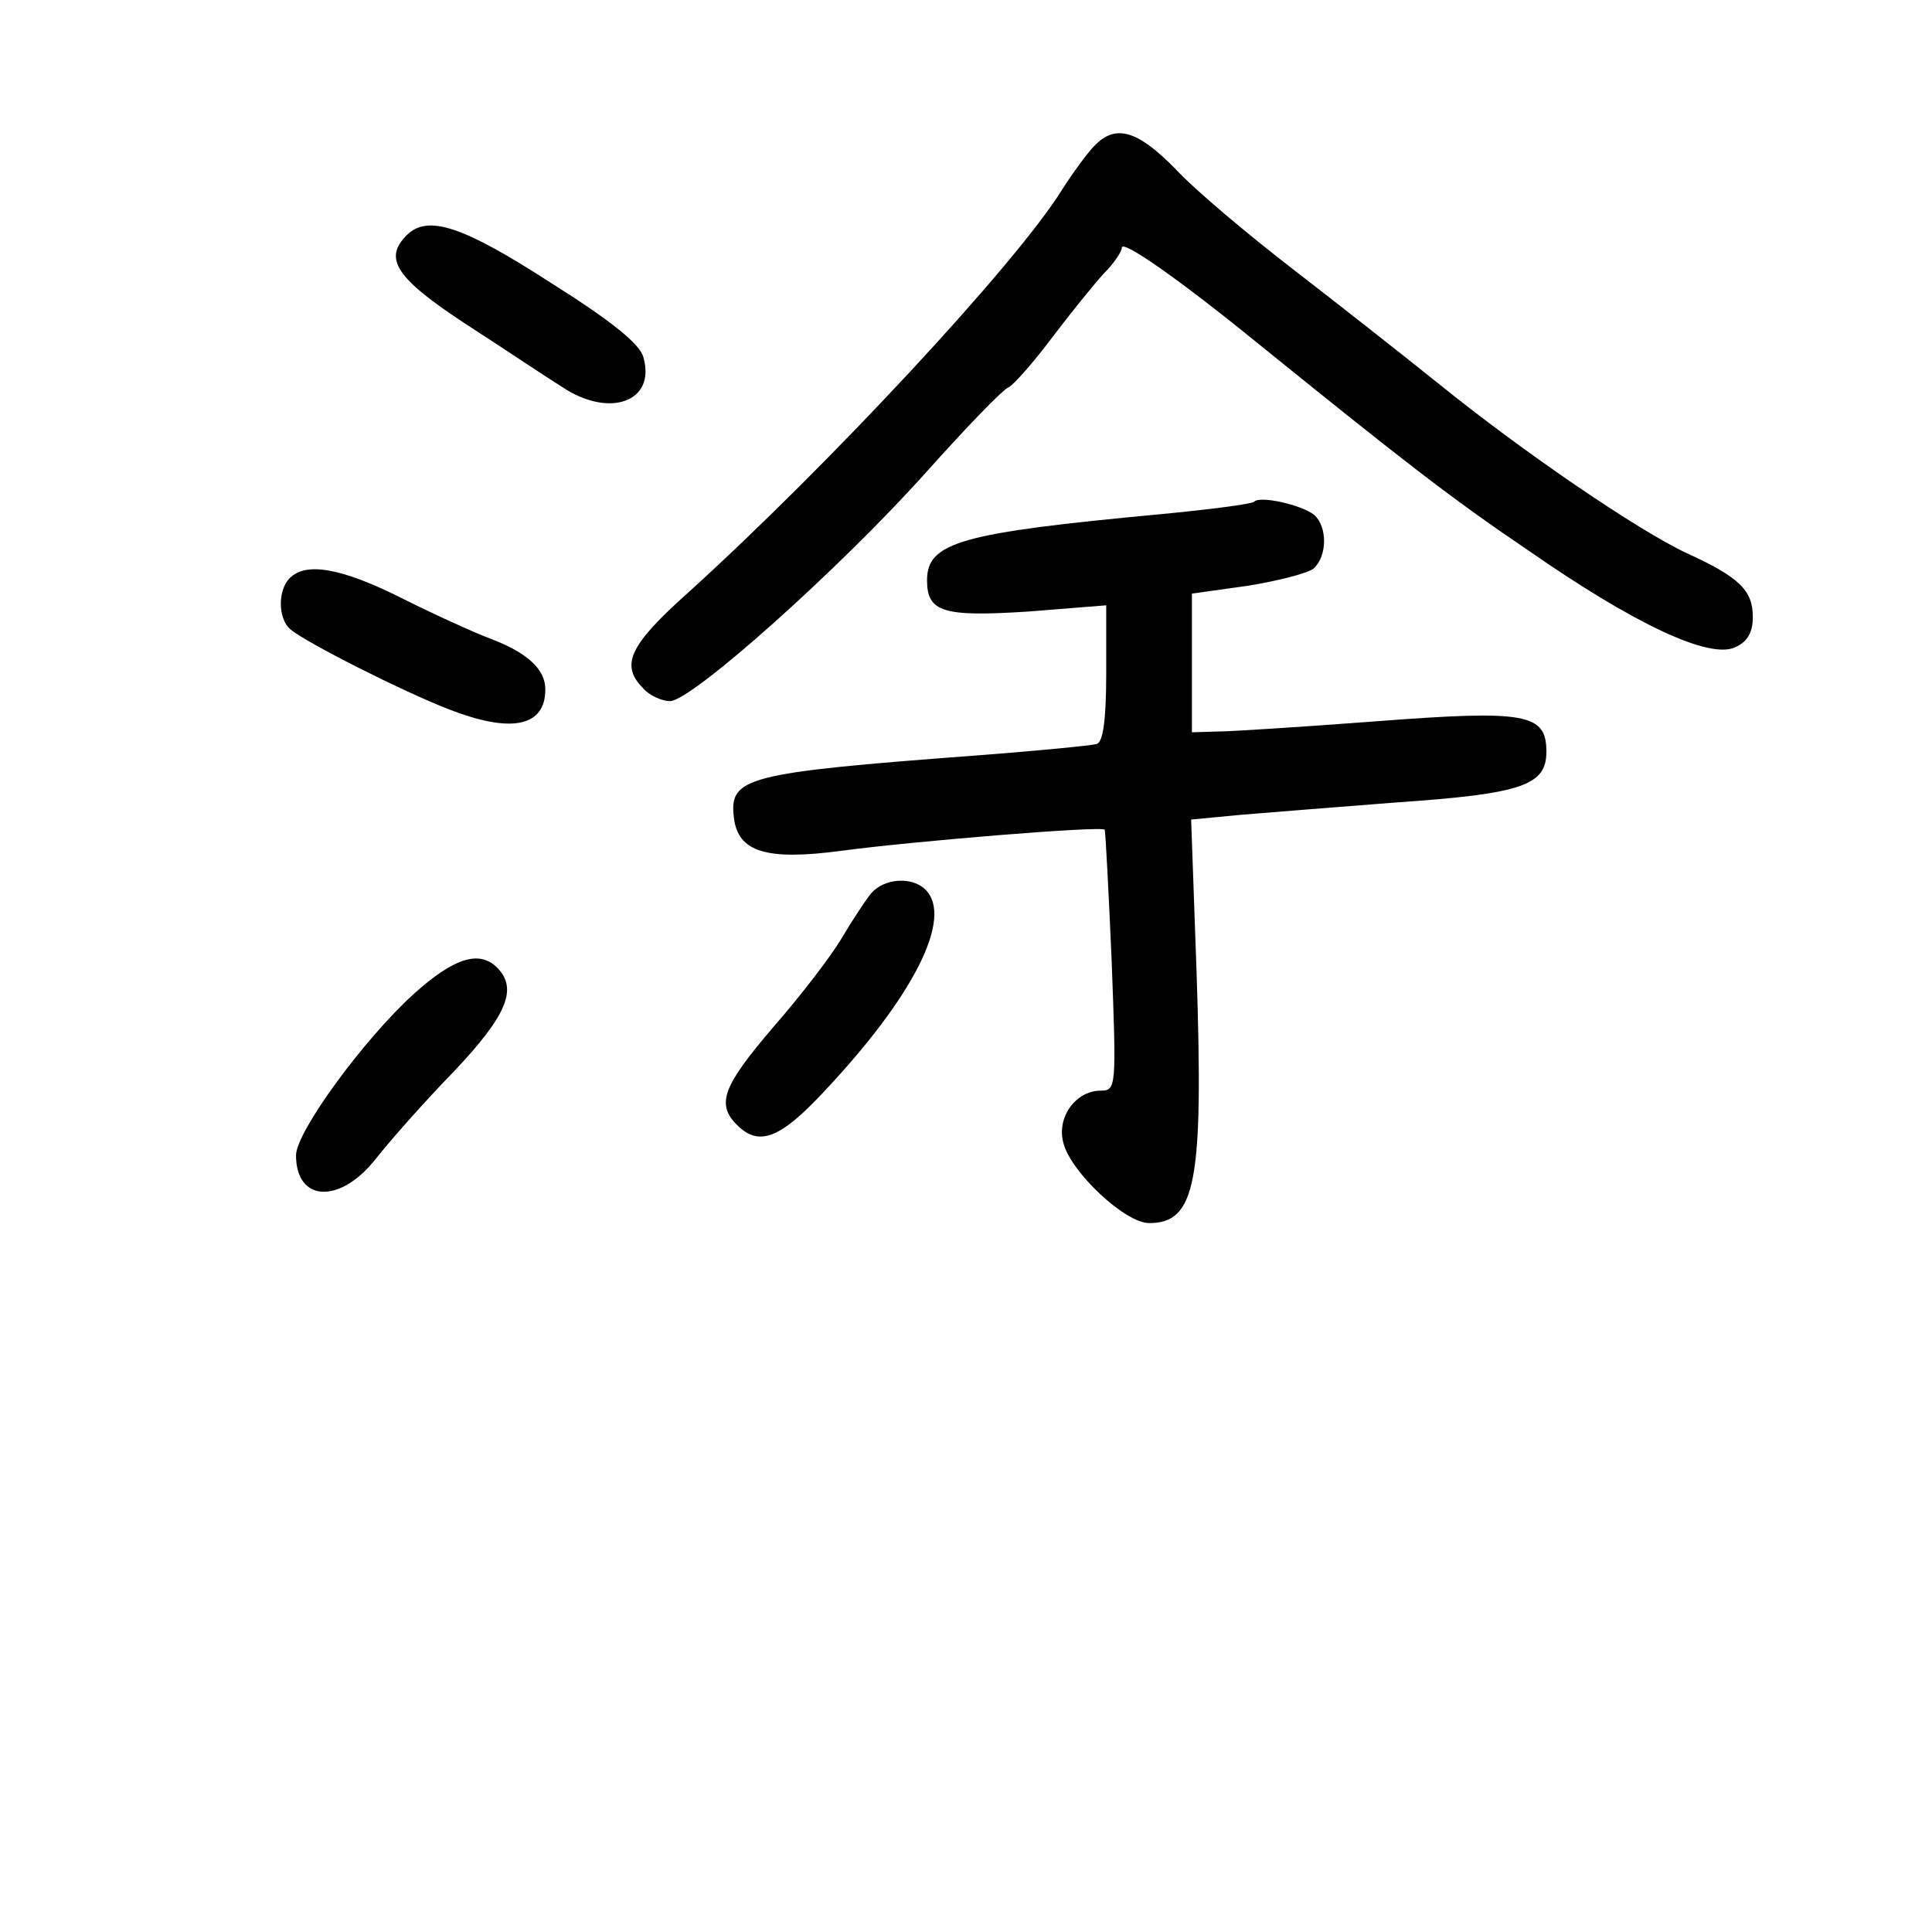 <?xml version="1.0" standalone="no"?>
<!DOCTYPE svg PUBLIC "-//W3C//DTD SVG 20010904//EN"
 "http://www.w3.org/TR/2001/REC-SVG-20010904/DTD/svg10.dtd">
<svg version="1.0" xmlns="http://www.w3.org/2000/svg"
 width="248pt" height="248pt" viewBox="0 0 248 248"
 preserveAspectRatio="xMidYMid meet">
<g transform="translate(0,248) scale(0.1,-0.1)"
fill="#000000" stroke="none">
<path d="M1405 2293 c-9 -9 -28 -35 -42 -57 -59 -95 -300 -354 -480 -517 -76
-68 -87 -93 -57 -123 8 -9 24 -16 34 -16 28 0 220 172 329 294 52 58 99 107
106 109 6 3 31 31 55 63 25 33 55 70 67 83 13 13 23 28 23 33 0 11 74 -41 170
-119 193 -156 252 -202 351 -269 138 -96 233 -140 266 -125 16 7 23 19 23 39
0 34 -17 51 -85 82 -62 29 -209 129 -319 218 -46 37 -130 103 -187 147 -57 44
-125 101 -150 128 -49 50 -77 58 -104 30z"/>
<path d="M522 2178 c-30 -30 -14 -55 76 -114 48 -31 103 -68 124 -81 60 -40
120 -19 104 38 -4 17 -41 47 -119 96 -113 73 -158 88 -185 61z"/>
<path d="M1610 1836 c-3 -3 -57 -10 -120 -16 -257 -24 -300 -36 -300 -85 0
-41 21 -47 130 -40 l100 8 0 -87 c0 -60 -4 -88 -12 -91 -7 -2 -78 -9 -158 -15
-293 -22 -314 -28 -308 -79 5 -45 42 -56 139 -43 89 12 332 32 337 27 1 -1 5
-77 9 -169 6 -161 6 -166 -14 -166 -32 0 -57 -34 -48 -67 9 -37 79 -103 110
-103 60 0 70 52 61 321 l-7 197 63 6 c35 3 125 10 201 16 161 11 192 22 192
65 0 49 -25 54 -220 39 -93 -7 -185 -13 -202 -13 l-33 -1 0 89 0 89 71 10 c38
6 77 16 85 22 18 16 18 54 1 69 -16 13 -70 25 -77 17z"/>
<path d="M372 1738 c-16 -16 -15 -53 1 -66 20 -17 145 -80 202 -102 81 -32
125 -23 125 25 0 26 -23 47 -70 65 -19 7 -70 30 -112 51 -79 40 -125 48 -146
27z"/>
<path d="M1118 1333 c-8 -10 -25 -36 -38 -58 -13 -22 -52 -73 -87 -113 -65
-76 -74 -99 -47 -126 28 -28 55 -18 111 42 116 123 167 224 131 260 -17 17
-53 15 -70 -5z"/>
<path d="M531 1204 c-64 -58 -151 -177 -151 -207 0 -60 56 -63 102 -5 18 23
63 74 101 113 68 72 82 106 55 133 -23 23 -56 12 -107 -34z"/>
</g>
</svg>
